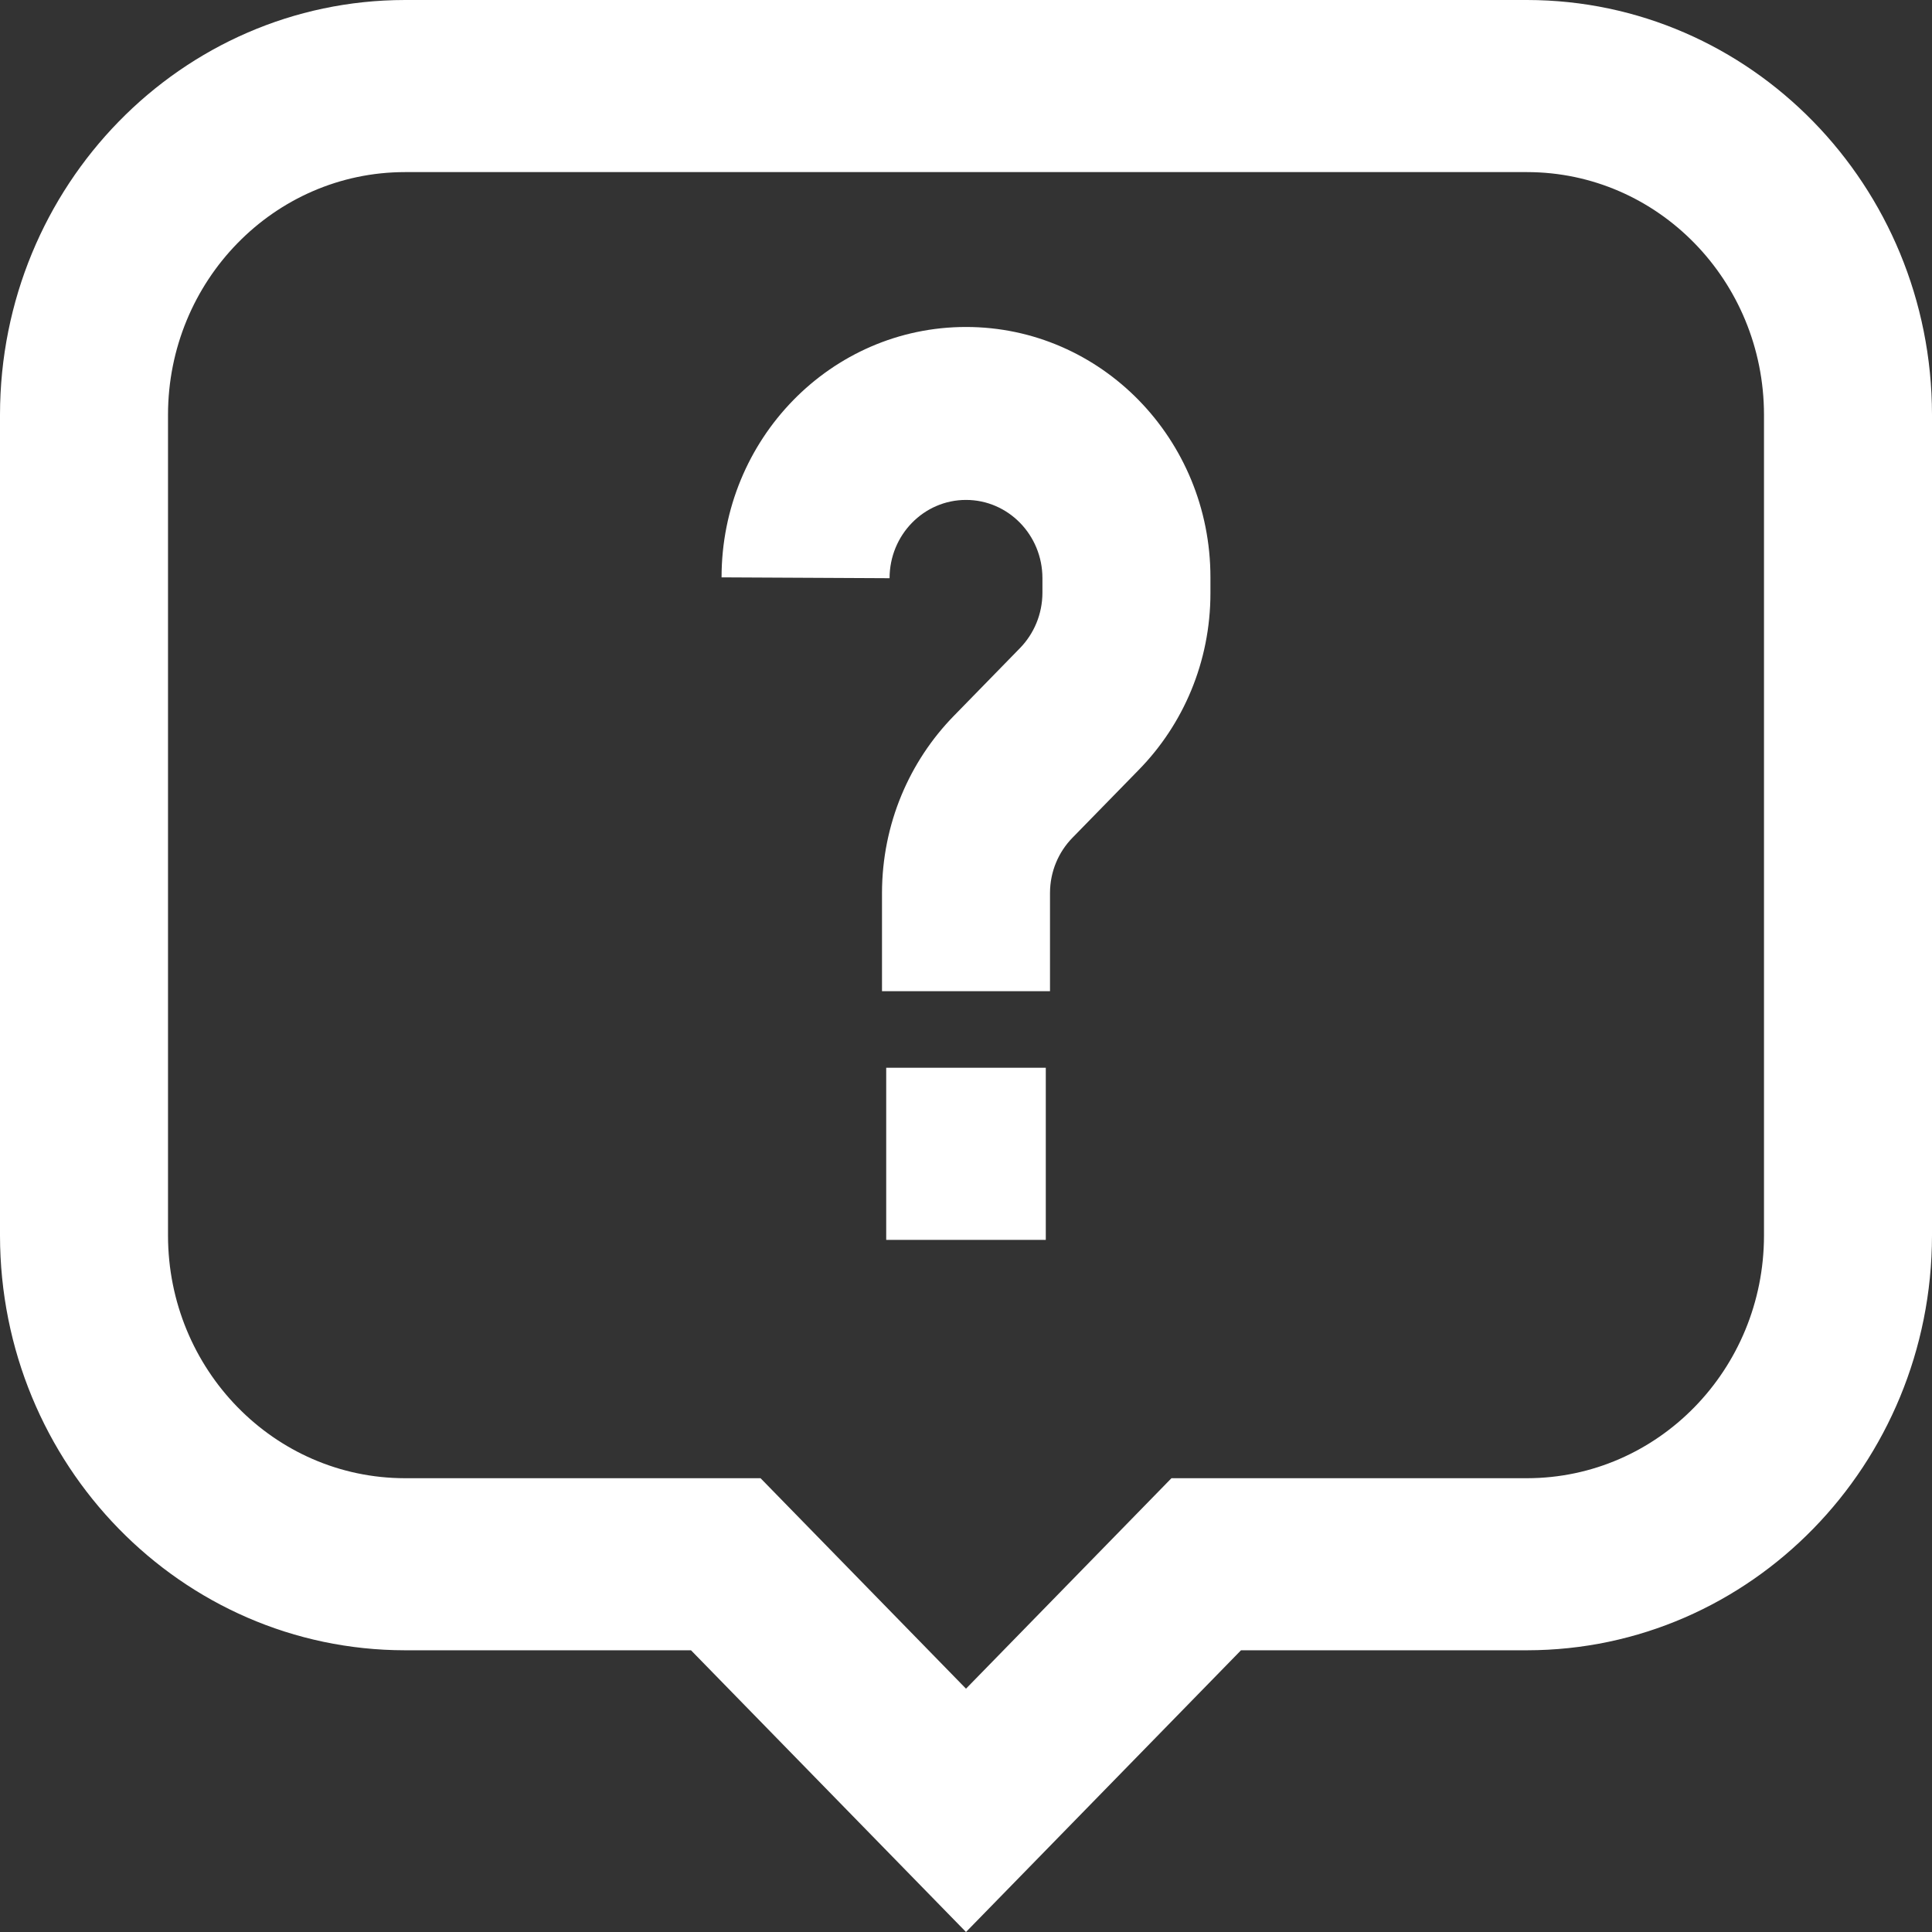 <svg width="50" height="50" viewBox="0 0 50 50" fill="none" xmlns="http://www.w3.org/2000/svg">
<rect x="0" y="0" width="50" height="50" fill="#333333" stroke="none"/>
<path d="M10.478 0H39.522C45.306 0.006 49.994 4.808 50 10.732V31.977C49.994 37.902 45.306 42.703 39.522 42.709H32.117L25 50L17.883 42.709H10.478C4.694 42.703 0.006 37.902 0 31.977V10.733C0.006 4.808 4.694 0.006 10.478 4.9988e-05H10.478L10.478 0ZM39.522 38.256C42.906 38.252 45.648 35.443 45.652 31.977V10.733C45.648 7.267 42.906 4.457 39.522 4.454H10.478C7.094 4.457 4.352 7.267 4.348 10.733V31.977C4.352 35.443 7.094 38.252 10.478 38.256H19.683L25 43.703L30.317 38.256L39.522 38.256ZM27.174 25.652H22.826V23.114C22.828 21.322 23.538 19.701 24.685 18.527L26.398 16.772C26.756 16.404 26.978 15.896 26.978 15.335V15.334V15.334V14.964C26.978 13.845 26.093 12.938 25 12.938C23.907 12.938 23.022 13.845 23.022 14.964L18.674 14.942C18.674 11.363 21.506 8.462 25 8.462C28.494 8.462 31.326 11.363 31.326 14.942V15.349C31.326 17.135 30.618 18.752 29.474 19.921L27.754 21.682C27.397 22.047 27.175 22.552 27.174 23.109V23.11L27.174 25.652ZM27.065 32.088H22.935V27.634H27.065V32.088Z" fill="white"/>
</svg>
